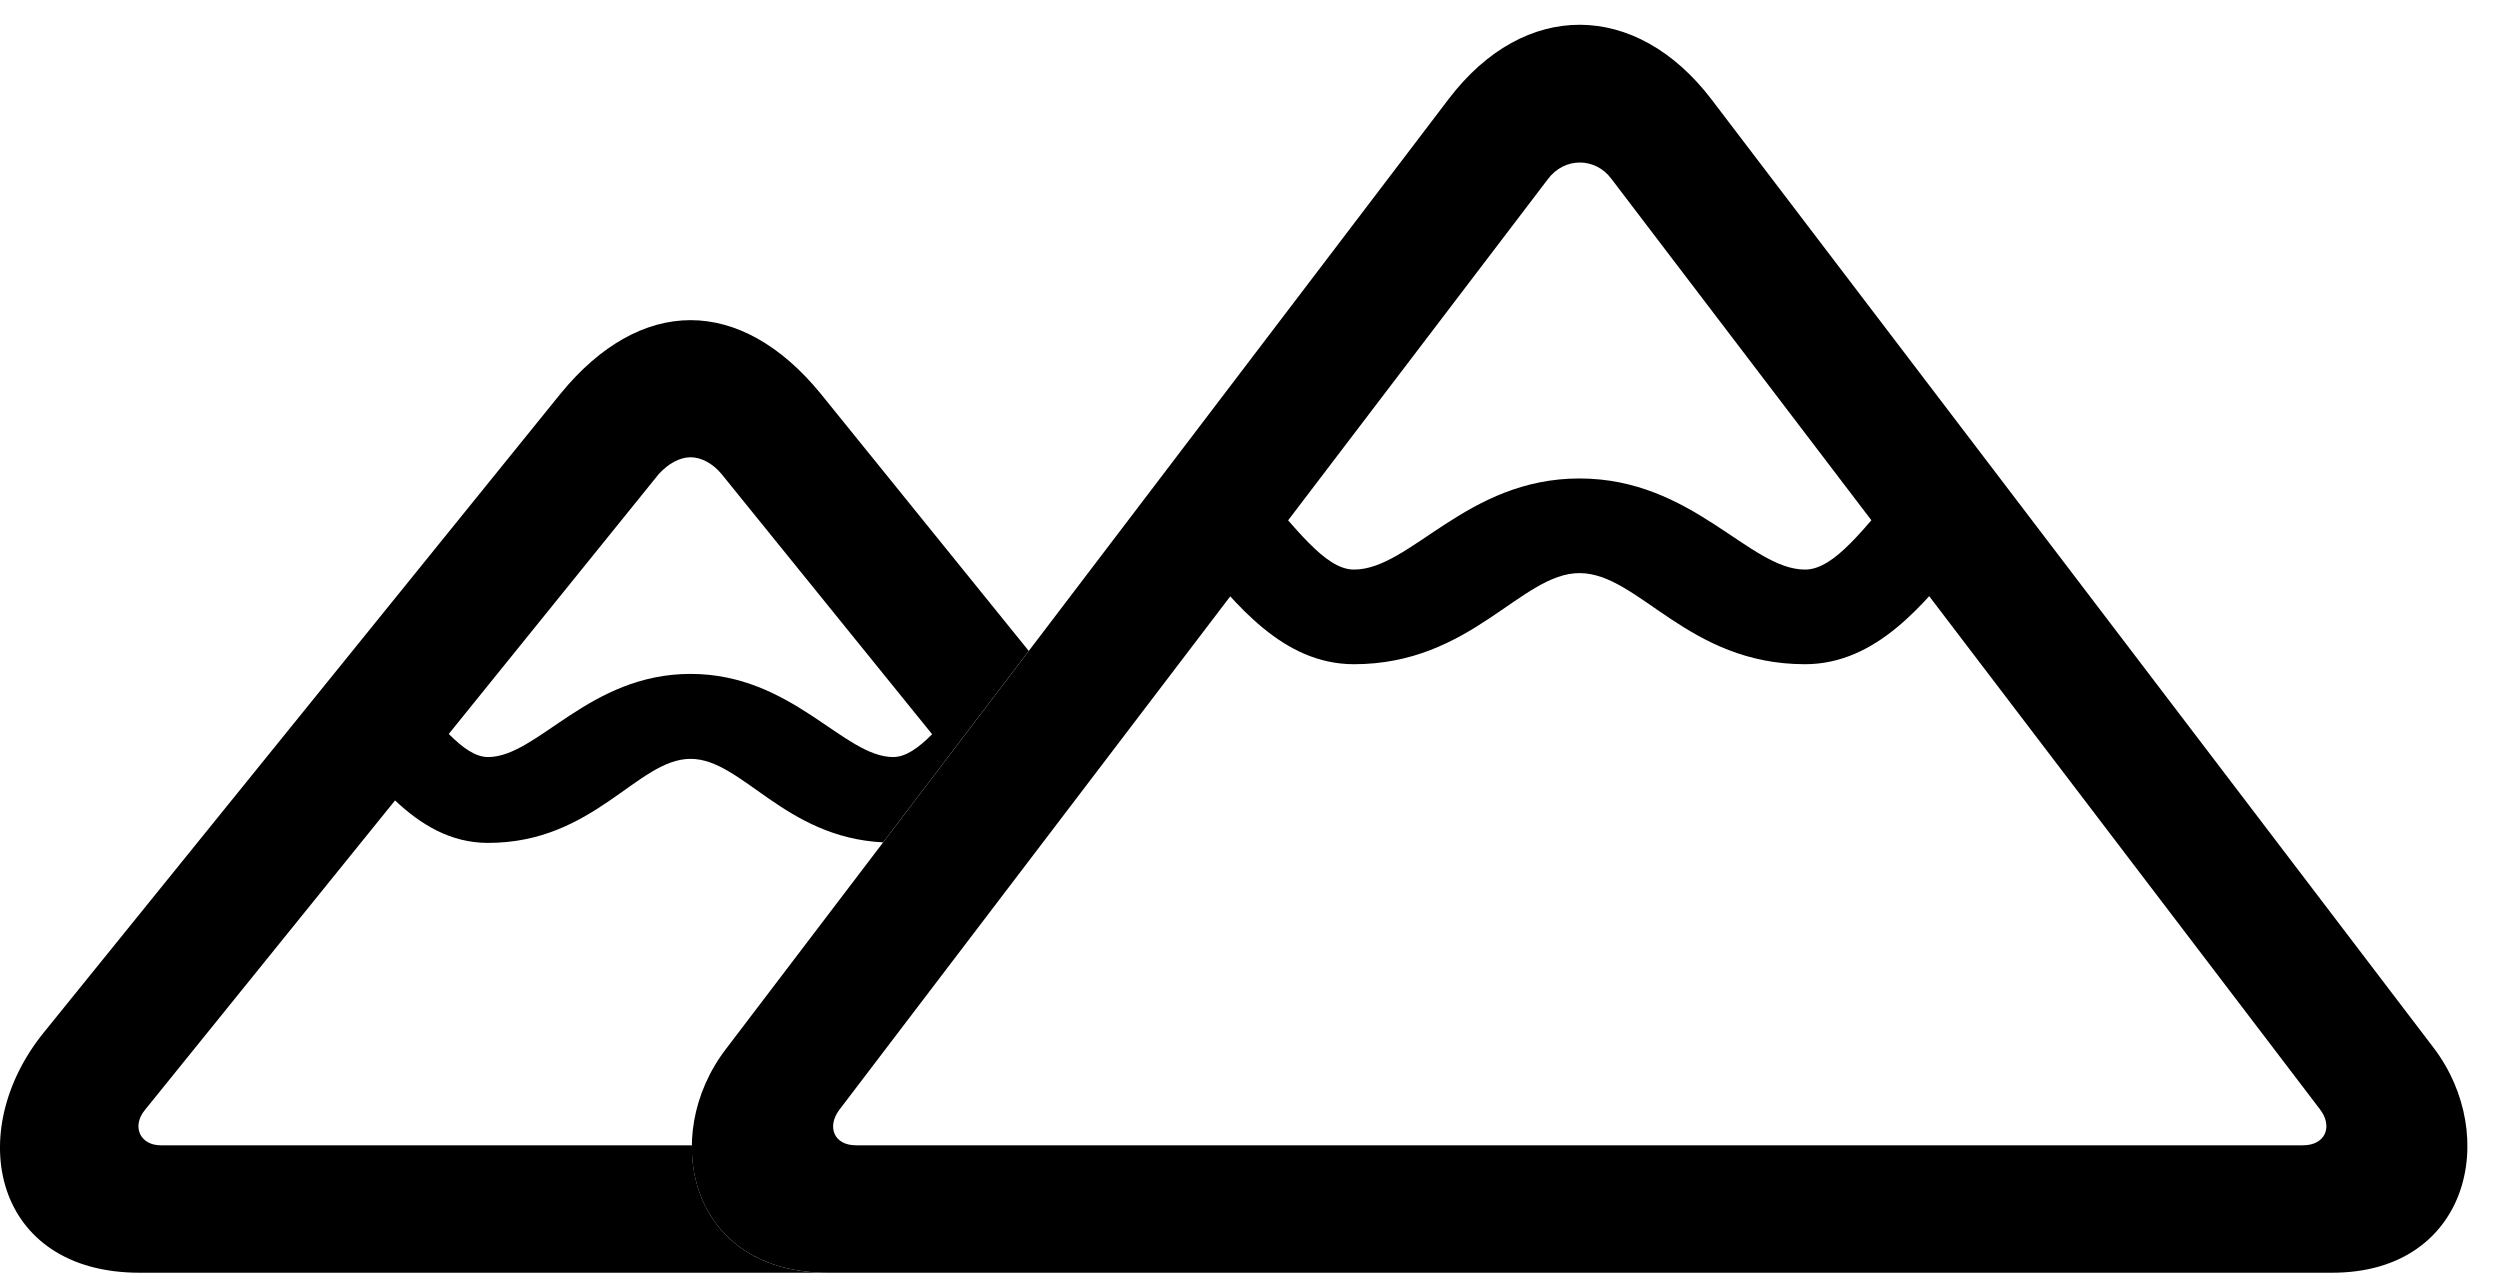 <svg version="1.1" xmlns="http://www.w3.org/2000/svg" xmlns:xlink="http://www.w3.org/1999/xlink" width="27.604" height="14.053" viewBox="0 0 27.604 14.053">
 <g>
  <rect height="14.053" opacity="0" width="27.604" x="0" y="0"/>
  <path d="M9.061 4.346L11.359 7.187L9.751 9.301C8.659 9.247 8.192 8.379 7.625 8.379C7.039 8.379 6.561 9.307 5.389 9.307C4.971 9.307 4.641 9.101 4.362 8.838L1.6 12.256C1.454 12.432 1.541 12.646 1.776 12.646L7.64 12.646C7.63 13.381 8.121 14.053 9.139 14.053L1.541 14.053C-0.07 14.053-0.412 12.5 0.487 11.396L6.19 4.346C6.629 3.809 7.127 3.535 7.625 3.535C8.123 3.535 8.622 3.809 9.061 4.346ZM7.274 5.234L4.955 8.104C5.108 8.257 5.249 8.359 5.389 8.359C5.936 8.359 6.502 7.441 7.625 7.441C8.748 7.441 9.315 8.359 9.862 8.359C10.001 8.359 10.141 8.259 10.292 8.107L7.967 5.234C7.87 5.117 7.743 5.049 7.625 5.049C7.508 5.049 7.381 5.117 7.274 5.234Z" fill="currentColor"/>
  <path d="M9.139 14.053L25.75 14.053C27.264 14.053 27.606 12.539 26.873 11.572L18.895 1.094C18.065 0.01 16.834-0.01 15.995 1.094L8.016 11.582C7.274 12.549 7.616 14.053 9.139 14.053ZM9.452 12.646C9.207 12.646 9.129 12.441 9.266 12.256L17.088 1.982C17.274 1.729 17.616 1.738 17.791 1.973L25.614 12.246C25.76 12.432 25.682 12.646 25.428 12.646ZM14.95 7.334C16.248 7.334 16.795 6.328 17.44 6.328C18.094 6.328 18.631 7.334 19.93 7.334C20.721 7.334 21.248 6.66 21.668 6.152L21.004 5.352C20.584 5.82 20.262 6.289 19.93 6.289C19.315 6.289 18.69 5.283 17.44 5.283C16.19 5.283 15.575 6.289 14.95 6.289C14.627 6.289 14.305 5.82 13.875 5.352L13.211 6.152C13.641 6.66 14.159 7.334 14.95 7.334Z" fill="currentColor"/>
 </g>
</svg>
